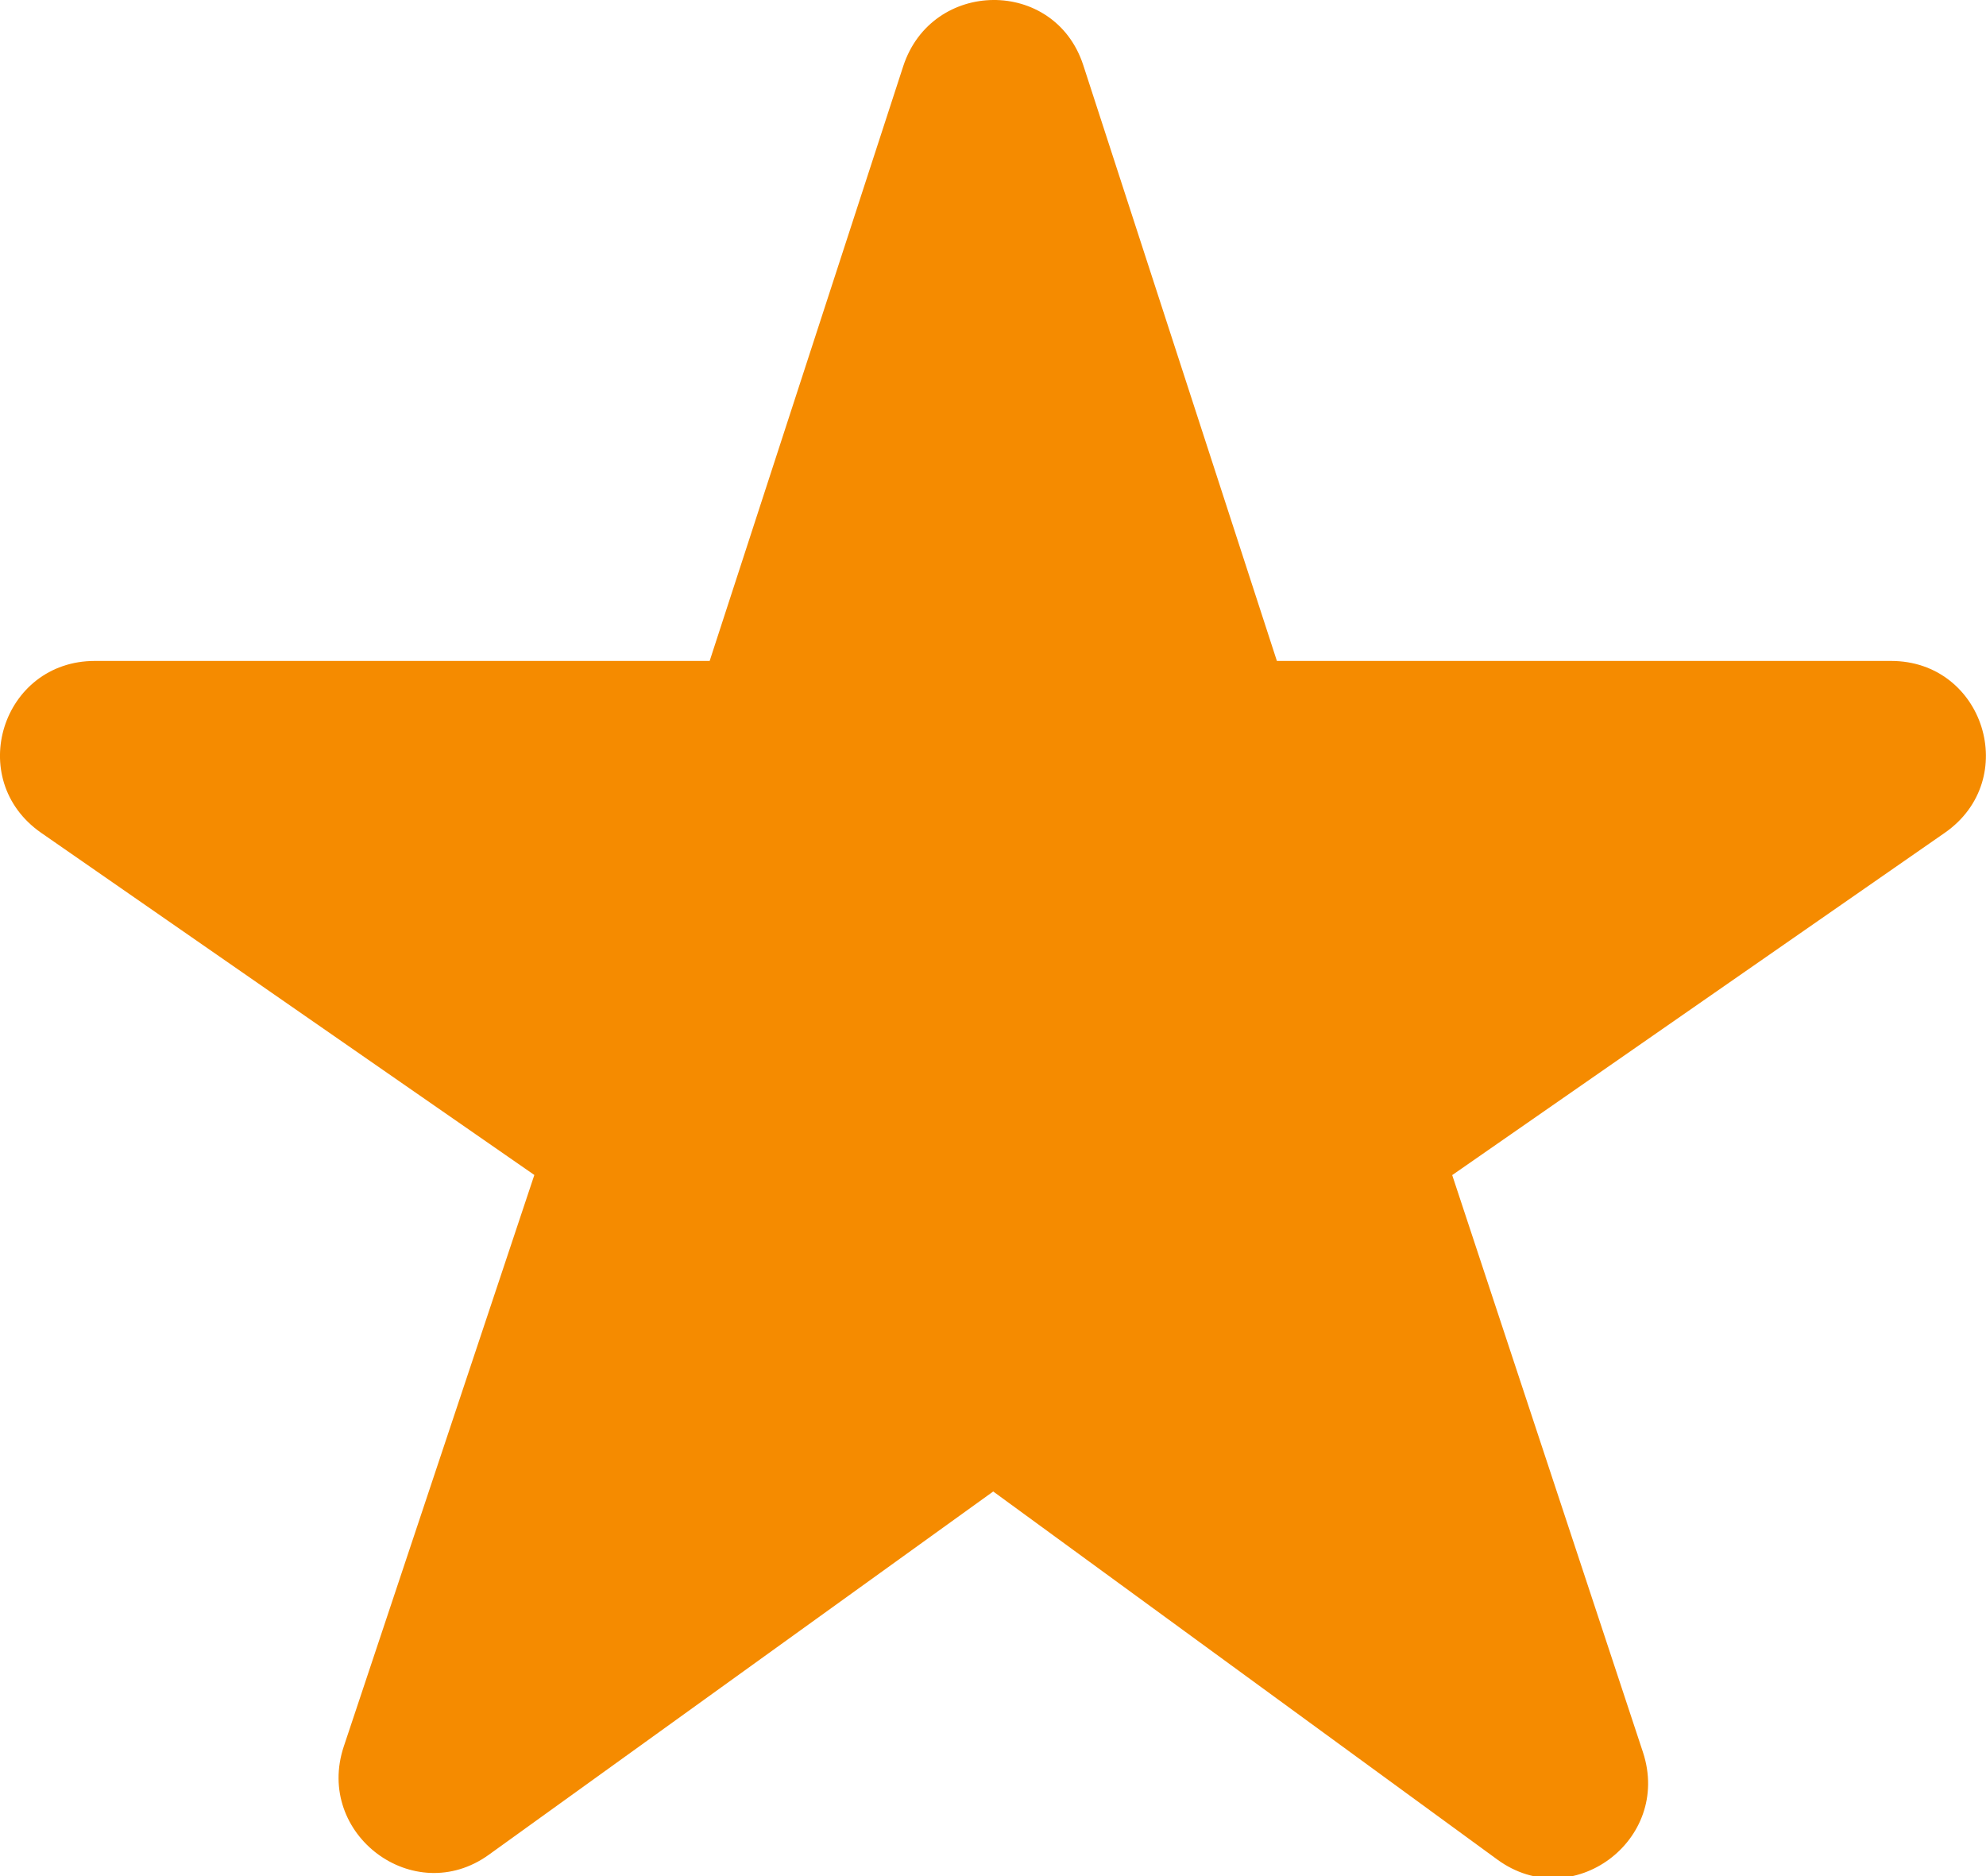 <?xml version="1.0" encoding="UTF-8"?>
<svg width="18px" height="17px" viewBox="0 0 18 17" version="1.1" xmlns="http://www.w3.org/2000/svg" xmlns:xlink="http://www.w3.org/1999/xlink">
    <!-- Generator: Sketch 41 (35326) - http://www.bohemiancoding.com/sketch -->
    <title>icon/raiting-on</title>
    <desc>Created with Sketch.</desc>
    <defs></defs>
    <g id="atimic_kit" stroke="none" stroke-width="1" fill="none" fill-rule="evenodd">
        <g id="Atoms" transform="translate(-367, -1272)" fill="#F58B00">
            <g id="icon/raiting-on" transform="translate(367, 1272)">
                <path d="M9.818,0.59 L11.573,5.989 L17.139,5.989 C17.981,5.989 18.32,7.063 17.627,7.546 L13.162,10.648 L14.891,15.878 C15.154,16.677 14.248,17.344 13.572,16.851 L9.002,13.515 L4.43,16.807 C3.752,17.295 2.851,16.621 3.116,15.825 L4.843,10.647 L0.371,7.545 C-0.321,7.061 0.019,5.989 0.86,5.989 L6.432,5.989 L8.186,0.601 C8.445,-0.193 9.559,-0.204 9.818,0.59" id="Shape"></path>
            </g>
        </g>
    </g>
</svg>